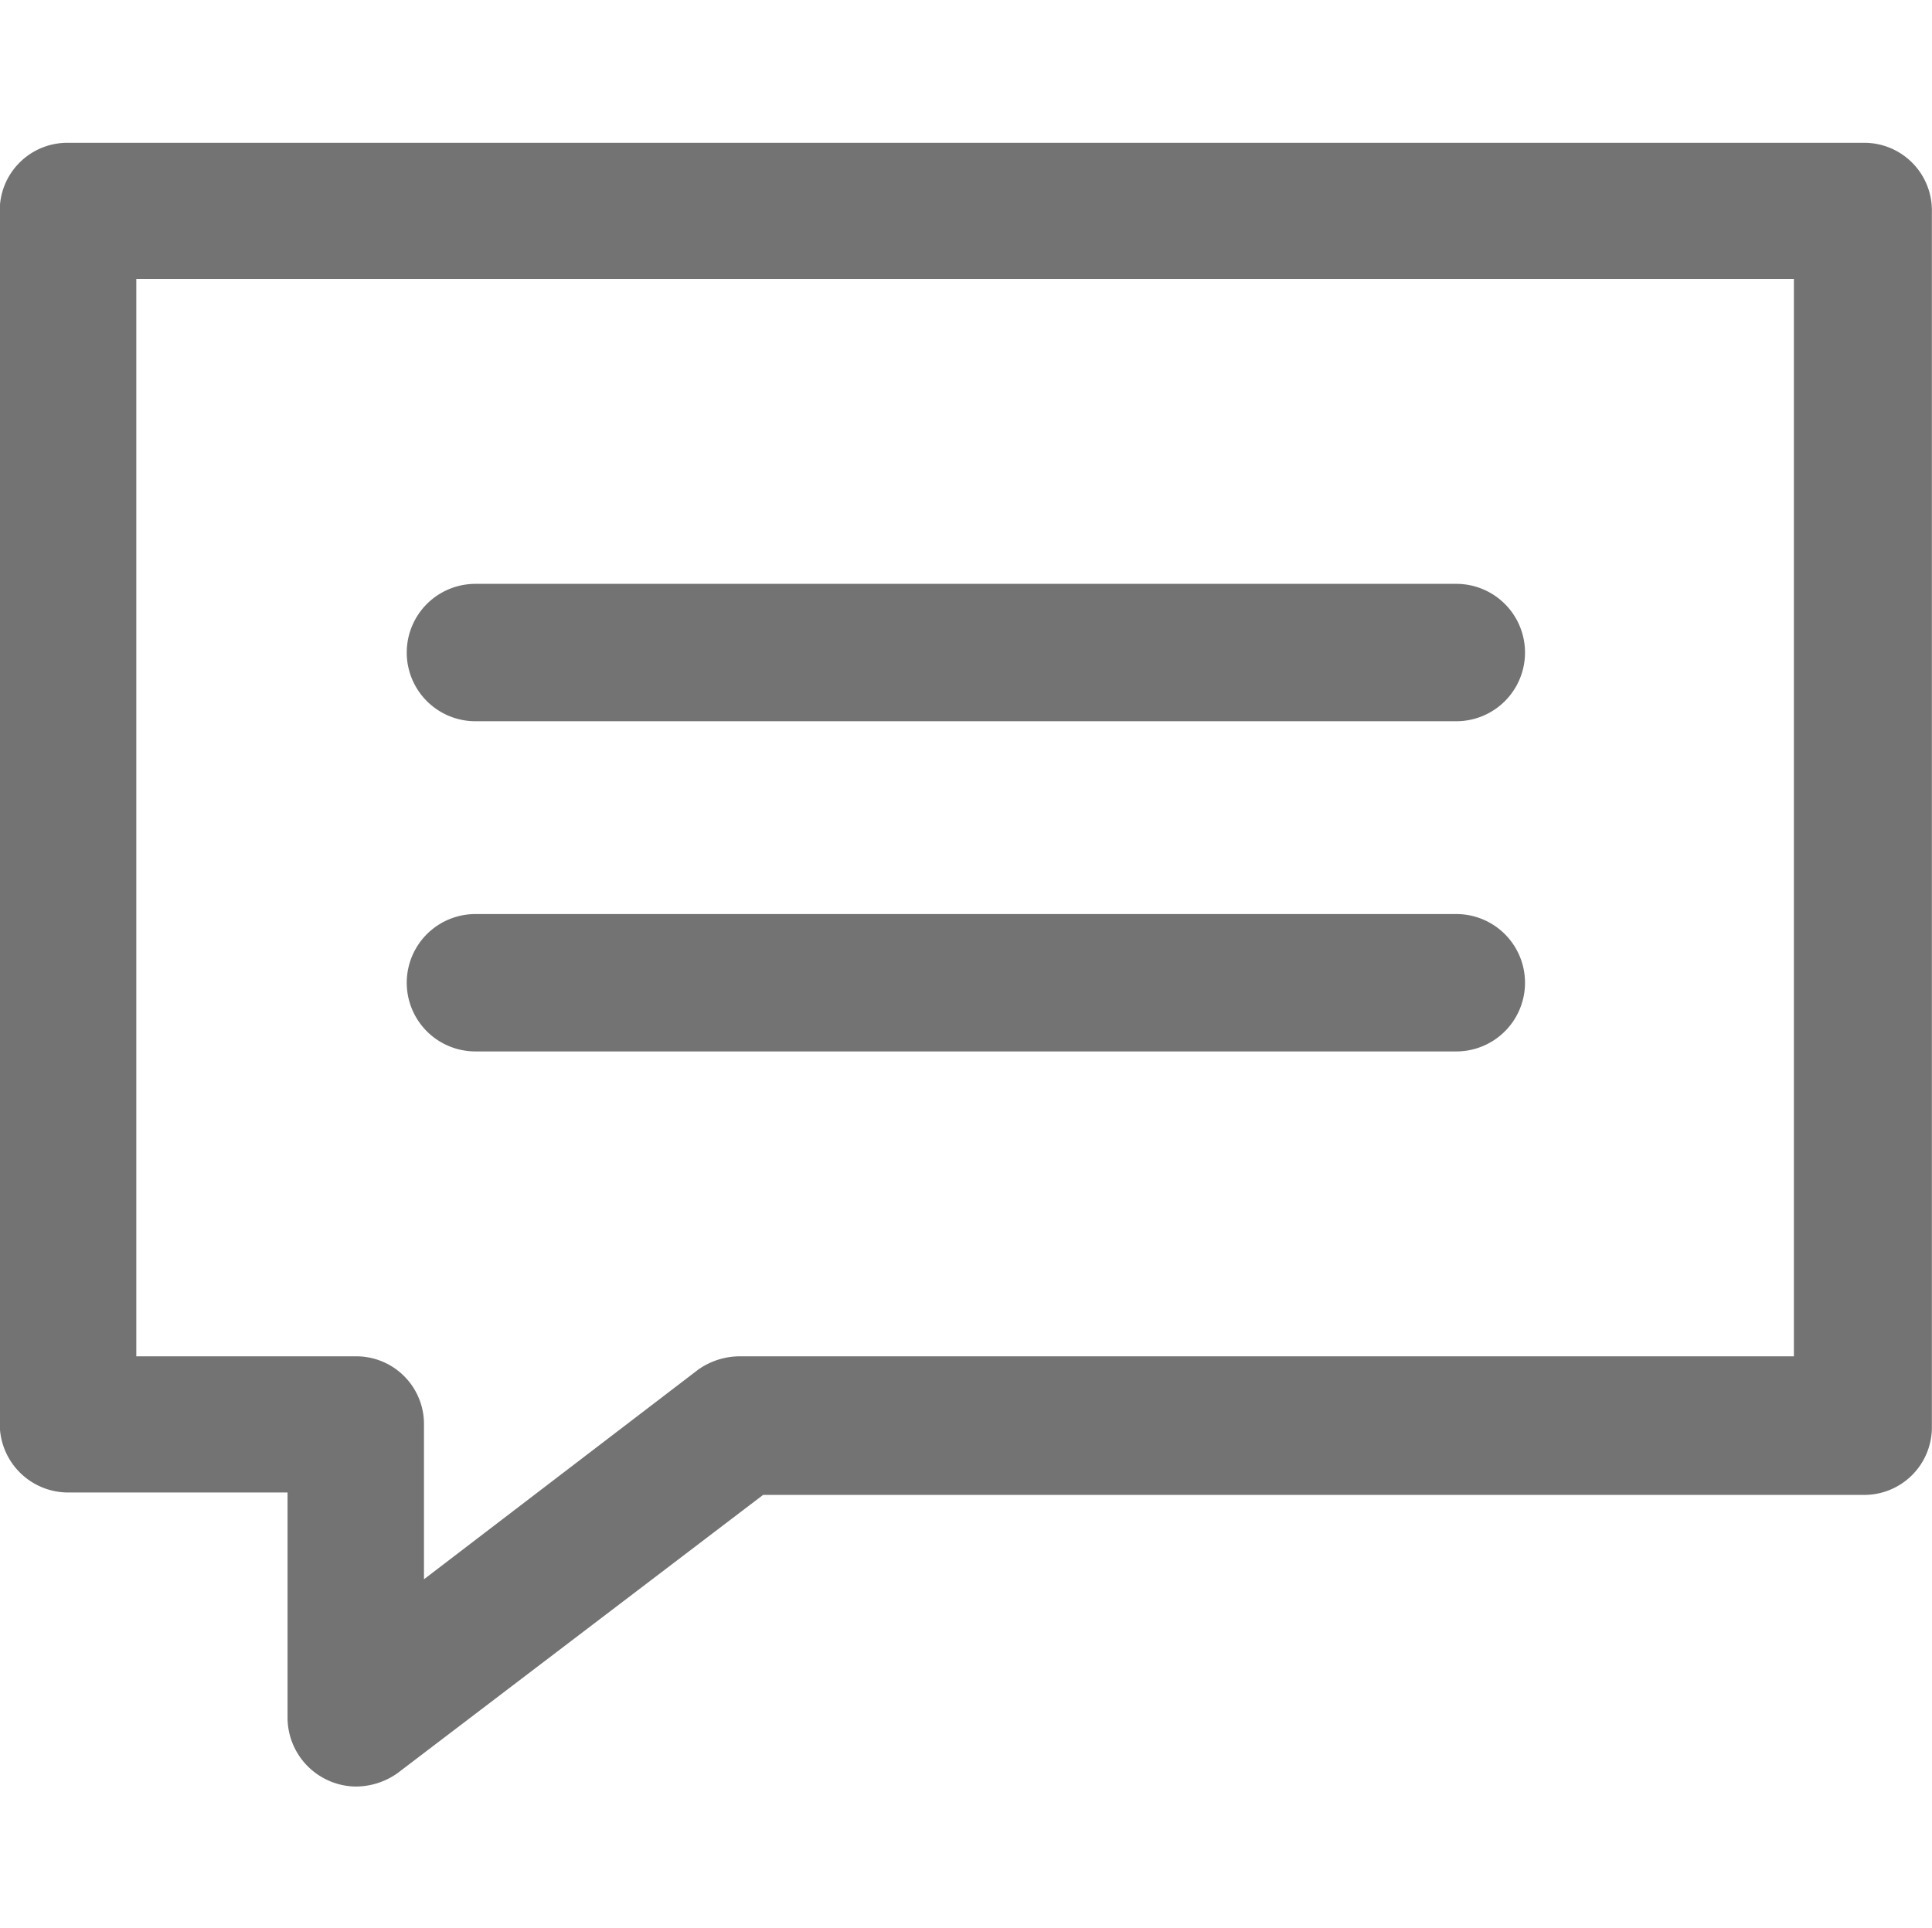 <svg xmlns="http://www.w3.org/2000/svg" width="16.031" height="16" viewBox="0 0 16.031 16">
<defs>
    <style>
      .cls-1 {
        fill: #737373;
        fill-rule: evenodd;
      }
    </style>
  </defs>
  <path id="Forma_1" data-name="Forma 1" class="cls-1" d="M973.945,1279.8h8.139a0.57,0.57,0,0,0,0-1.14h-8.139A0.57,0.57,0,0,0,973.945,1279.8Zm0,2.74h8.139a0.57,0.57,0,0,0,0-1.14h-8.139A0.57,0.57,0,0,0,973.945,1282.54Zm-3.379,3.66h1.82v1.87a0.572,0.572,0,0,0,.318.51,0.565,0.565,0,0,0,.248.06,0.6,0.6,0,0,0,.345-0.11l3.035-2.31h9.132a0.561,0.561,0,0,0,.566-0.57v-10.08a0.561,0.561,0,0,0-.566-0.57h-14.9a0.561,0.561,0,0,0-.566.57v10.07A0.568,0.568,0,0,0,970.566,1286.2Zm0.565-10.07h13.754v8.94h-8.746a0.6,0.6,0,0,0-.345.11l-2.276,1.74v-1.28a0.562,0.562,0,0,0-.566-0.57h-1.821v-8.94Z" transform="translate(-970 -1273.815)"/>
</svg>
